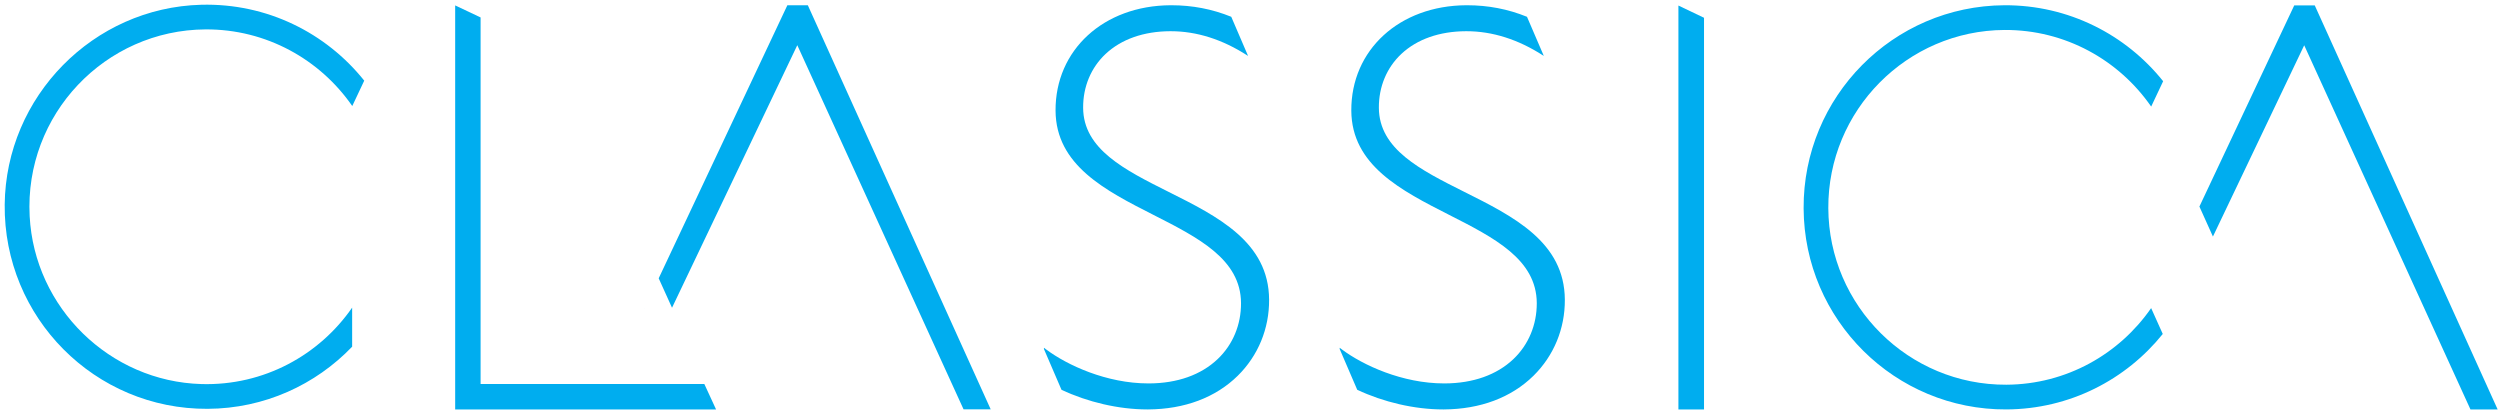 <?xml version="1.0" encoding="UTF-8" standalone="yes"?>
<svg xmlns="http://www.w3.org/2000/svg" xmlns:xlink="http://www.w3.org/1999/xlink" width="645.333px" height="106.667px" viewBox="0 0 484 80" version="1.1">
  <g id="surface1">
    <path style=" stroke:none;fill-rule:nonzero;fill:rgb(0%,67.843%,93.725%);fill-opacity:1;" d="M 124.781 59.68 L 124.809 59.68 L 124.801 59.648 L 124.781 59.68 "/>
    <path style=" stroke:none;fill-rule:nonzero;fill:rgb(0%,67.843%,93.725%);fill-opacity:1;" d="M 156.398 1.023 L 152.43 1.023 L 127.523 53.879 L 130.102 59.582 L 154.355 8.75 L 186.543 79.242 L 191.797 79.242 L 156.398 1.023 "/>
    <path style=" stroke:none;fill-rule:nonzero;fill:rgb(0%,67.843%,93.725%);fill-opacity:1;" d="M 214.059 10.43 C 217.105 7.586 221.422 6.066 226.543 6.043 L 226.668 6.043 C 231.672 6.043 236.676 7.629 241.523 10.762 L 241.625 10.82 L 238.371 3.25 C 234.676 1.754 230.852 1.016 226.785 1.016 L 226.617 1.016 C 213.66 1.082 204.297 9.664 204.355 21.414 C 204.414 32 214.008 36.879 223.297 41.598 C 231.996 46.02 240.223 50.191 240.262 58.676 C 240.281 62.871 238.68 66.727 235.738 69.52 C 232.52 72.578 227.938 74.207 222.477 74.23 L 222.336 74.23 C 214.219 74.23 206.605 70.691 202.555 67.664 L 202.117 67.332 L 202.098 67.551 L 205.504 75.461 C 210.547 77.844 216.59 79.266 222.129 79.266 L 222.285 79.266 C 229.332 79.223 235.332 76.973 239.633 72.742 C 243.574 68.855 245.734 63.629 245.699 58.02 C 245.641 46.859 235.773 41.914 226.219 37.137 C 217.746 32.891 209.734 28.887 209.695 20.867 C 209.668 16.785 211.223 13.082 214.059 10.43 "/>
    <path style=" stroke:none;fill-rule:nonzero;fill:rgb(0%,67.843%,93.725%);fill-opacity:1;" d="M 39.008 74.355 C 21.262 73.855 6.664 59.598 5.742 41.848 C 4.711 22.172 20.359 5.793 39.812 5.691 C 51.559 5.637 61.965 11.52 68.199 20.527 L 70.516 15.613 C 63.145 6.391 51.707 0.582 38.941 0.922 C 18.059 1.473 1.133 18.688 0.91 39.605 C 0.688 61.5 18.398 79.266 40.188 79.148 C 51.191 79.102 61.113 74.48 68.176 67.117 L 68.176 59.555 C 61.809 68.746 51.094 74.695 39.008 74.355 "/>
    <path style=" stroke:none;fill-rule:nonzero;fill:rgb(0%,67.843%,93.725%);fill-opacity:1;" d="M 138.629 79.266 L 136.359 74.34 L 93.043 74.34 L 93.043 3.375 L 88.121 1.047 L 88.121 79.266 L 138.629 79.266 "/>
    <path style=" stroke:none;fill-rule:nonzero;fill:rgb(0%,67.843%,93.725%);fill-opacity:1;" d="M 324.941 79.266 L 329.898 79.266 L 329.898 3.441 L 324.941 1.074 L 324.941 79.266 "/>
    <path style=" stroke:none;fill-rule:nonzero;fill:rgb(0%,67.843%,93.725%);fill-opacity:1;" d="M 271.312 10.43 C 274.359 7.586 278.676 6.066 283.797 6.043 L 283.922 6.043 C 288.926 6.043 293.934 7.629 298.781 10.762 L 298.879 10.82 L 295.625 3.25 C 291.934 1.754 288.105 1.016 284.039 1.016 L 283.871 1.016 C 270.914 1.082 261.555 9.664 261.613 21.414 C 261.668 32 271.273 36.879 280.551 41.598 C 289.25 46.02 297.477 50.191 297.52 58.676 C 297.535 62.871 295.934 66.727 292.996 69.52 C 289.773 72.578 285.191 74.207 279.73 74.23 L 279.59 74.23 C 271.473 74.23 263.859 70.691 259.809 67.664 L 259.371 67.332 L 259.355 67.551 L 262.758 75.461 C 267.805 77.844 273.848 79.266 279.383 79.266 L 279.539 79.266 C 286.586 79.223 292.586 76.973 296.887 72.742 C 300.828 68.855 302.988 63.629 302.953 58.02 C 302.898 46.859 293.027 41.914 283.473 37.137 C 275 32.891 266.988 28.887 266.949 20.867 C 266.922 16.785 268.477 13.082 271.312 10.43 "/>
    <path style=" stroke:none;fill-rule:nonzero;fill:rgb(0%,67.843%,93.725%);fill-opacity:1;" d="M 478.281 79.266 L 483.543 79.266 L 448.133 1.039 L 444.168 1.039 L 425.805 39.988 L 428.422 45.797 L 446.094 8.766 L 478.281 79.266 "/>
    <path style=" stroke:none;fill-rule:nonzero;fill:rgb(0%,67.843%,93.725%);fill-opacity:1;" d="M 388.43 74.48 C 369.516 74.57 354.051 59.25 353.961 40.312 C 353.859 21.383 369.172 5.902 388.082 5.801 C 399.828 5.742 410.234 11.633 416.469 20.633 L 418.785 15.723 C 411.578 6.715 400.48 0.957 388.059 1.016 C 366.477 1.133 349.07 18.73 349.18 40.336 C 349.285 61.949 366.875 79.375 388.457 79.266 C 400.699 79.199 411.586 73.508 418.711 64.656 L 416.461 59.648 C 410.293 68.555 400.051 74.422 388.43 74.48 "/>
  </g>
</svg>